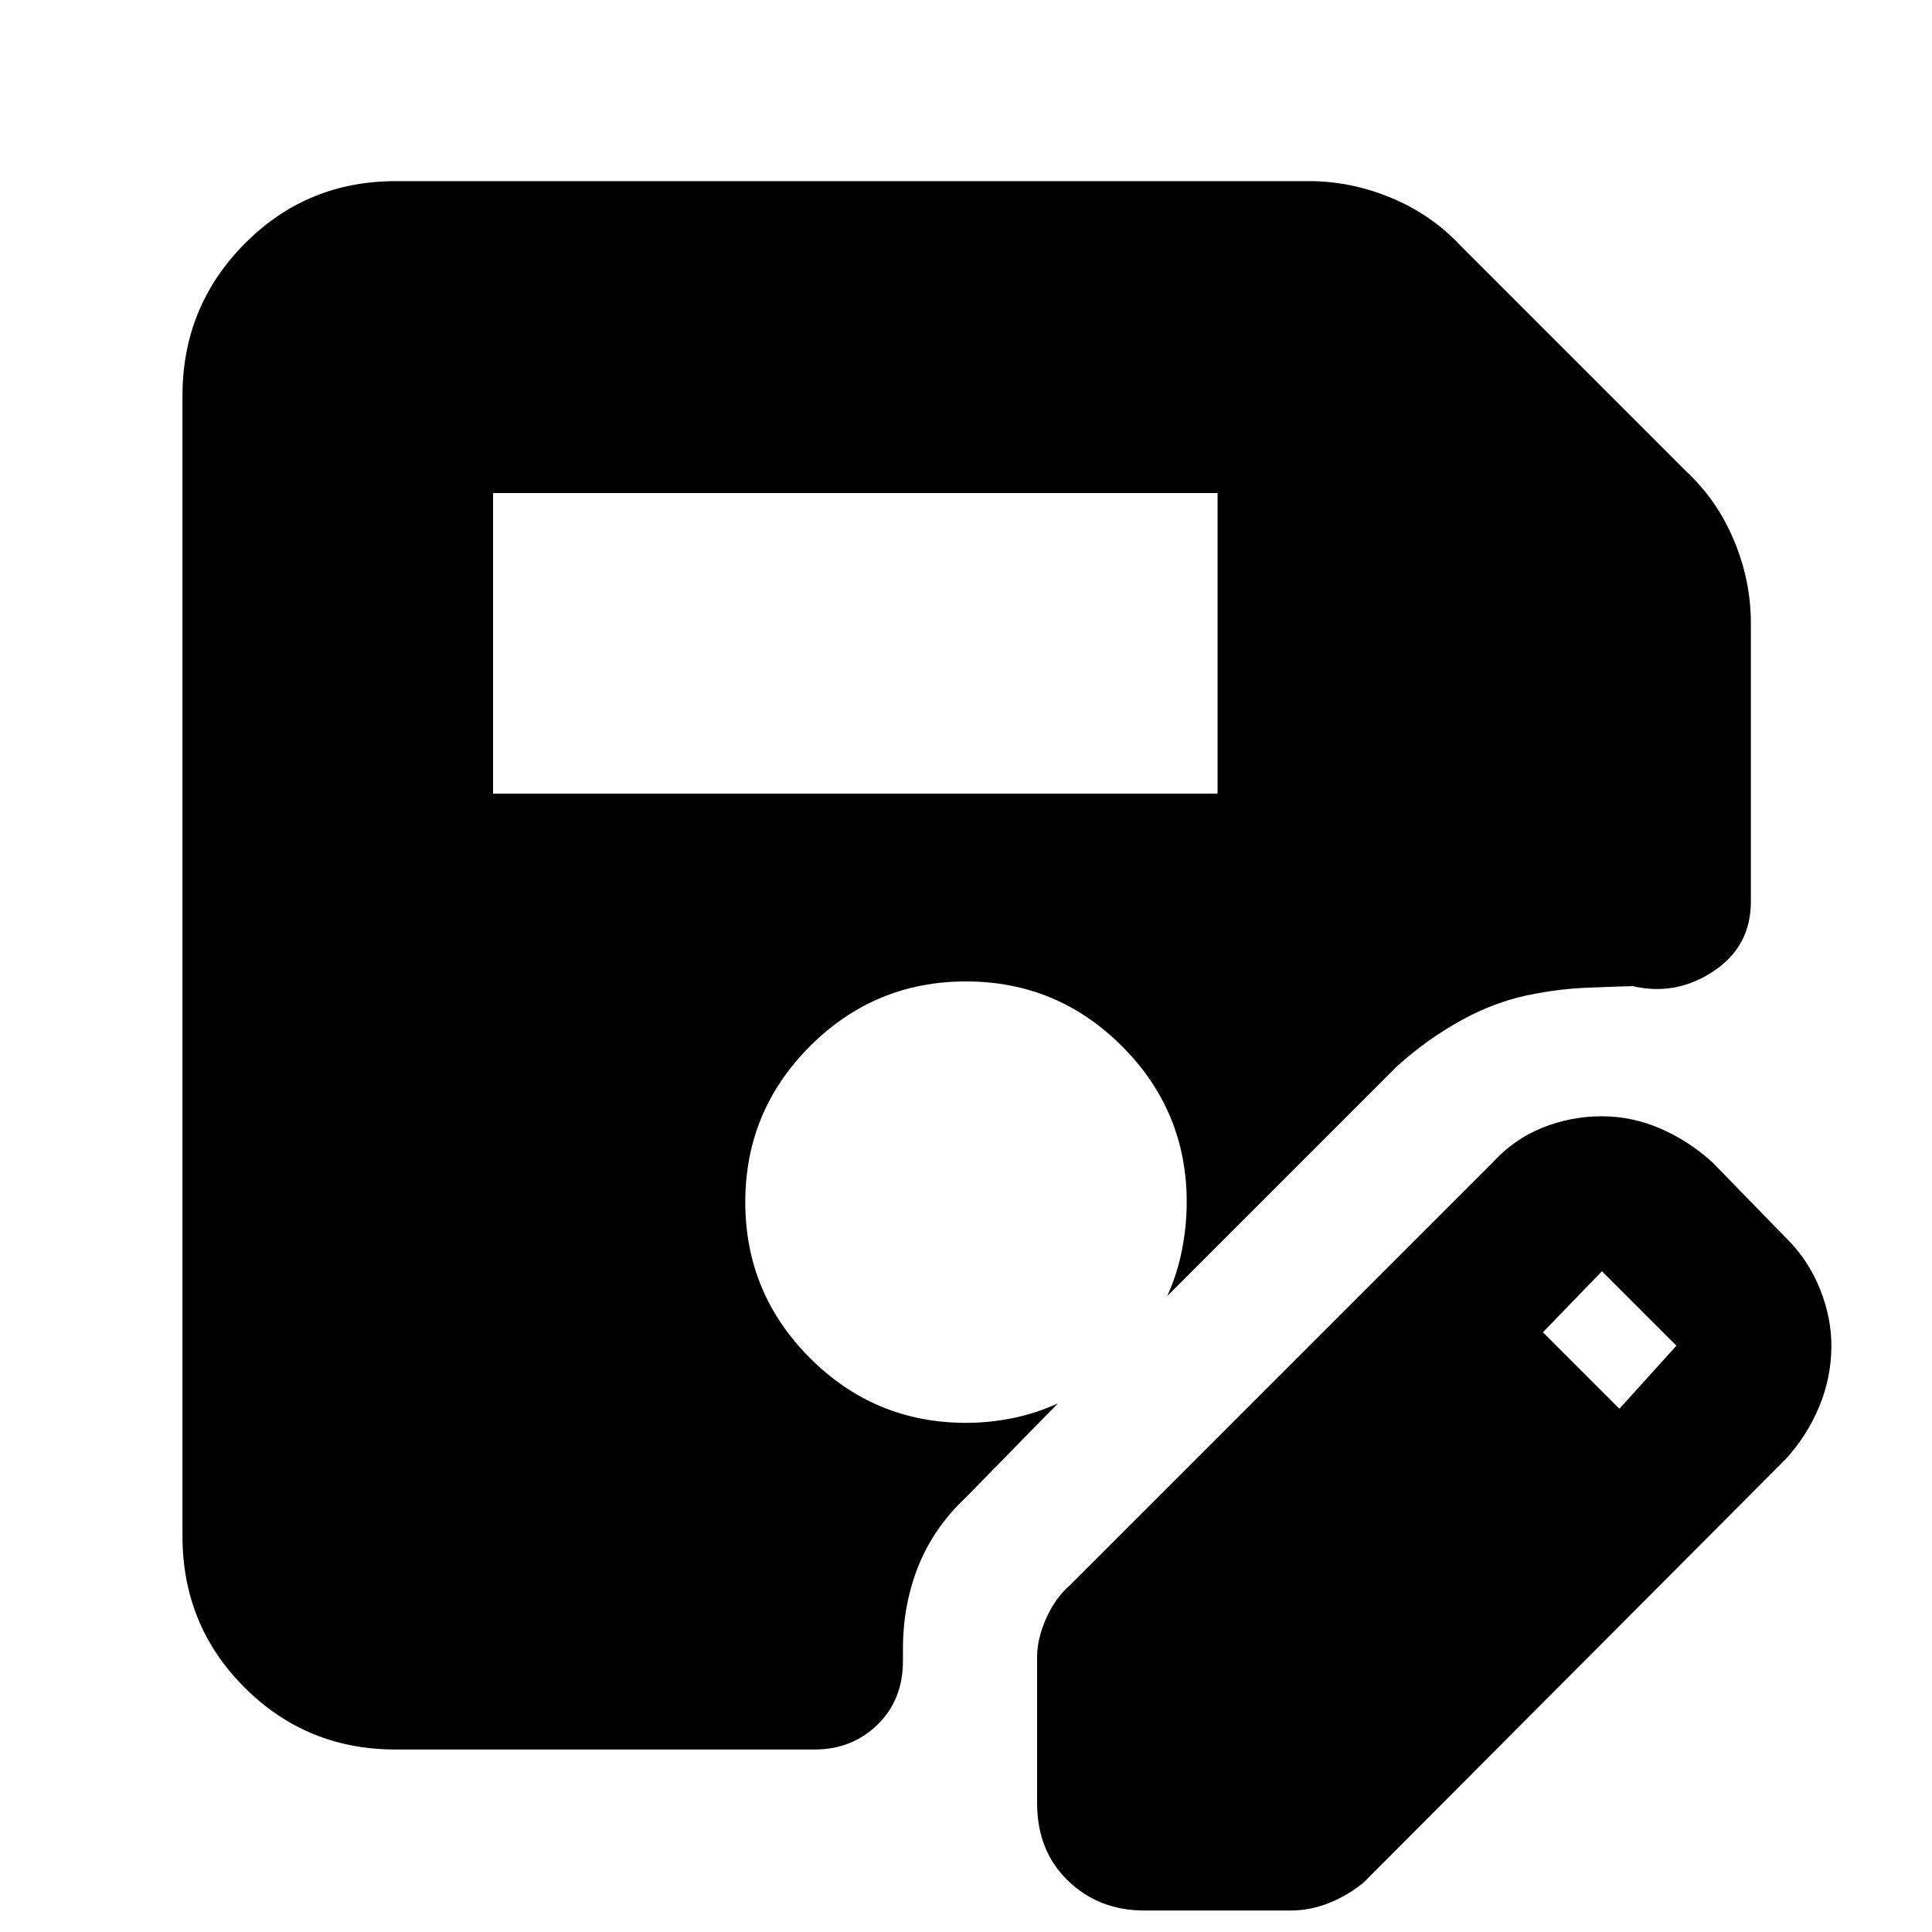 <svg xmlns="http://www.w3.org/2000/svg" height="40" viewBox="0 -960 960 960" width="40"><path d="M245-565.67h360V-715H245v149.33Zm-48.33 475q-44.34 0-75.17-30.83t-30.83-75.17v-566.66q0-44.34 30.83-75.5Q152.33-870 196.67-870h453.66q21 0 41 8.33 20 8.34 34.34 23.67L838-725.67q15.33 14.34 23.67 34.34 8.33 20 8.33 41V-512q0 22.33-18.67 34.67-18.66 12.33-40 7.33-12 .33-23.66.83-11.67.5-24.34 2.84-19 3.33-36.66 13Q709-443.67 694-430L580-316q5-11 7.33-23 2.34-12 2.34-23.67 0-45.33-32.17-77.5-32.17-32.16-77.5-32.16t-77.5 32.16q-32.17 32.17-32.17 77.5 0 45.34 32.17 77.5Q434.67-253 480-253q11.67 0 23.17-2.33 11.5-2.34 22.5-7.34L480-216q-16 15-23.67 34.17-7.66 19.16-7.66 41.16v6q0 19.34-12.67 31.67-12.67 12.33-31.33 12.33h-208ZM515.33-64v-72.67q0-9 4.5-19.16 4.5-10.17 11.84-16.5l210-210q10.66-11.67 24.83-17.34 14.17-5.66 29.5-5.66 15 0 29.17 6.16Q839.33-393 851-382.33l37 38q10.67 10.66 16.33 24.83 5.67 14.17 5.67 28.17 0 15.66-6 30.16T887.33-235L678-25q-7.33 6.33-17 10.33t-19.67 4h-72.66q-22.67 0-38-14.83-15.34-14.83-15.34-38.5Zm289.34-196L833-291.33l-37-37L766.67-298l38 38Z"/></svg>
